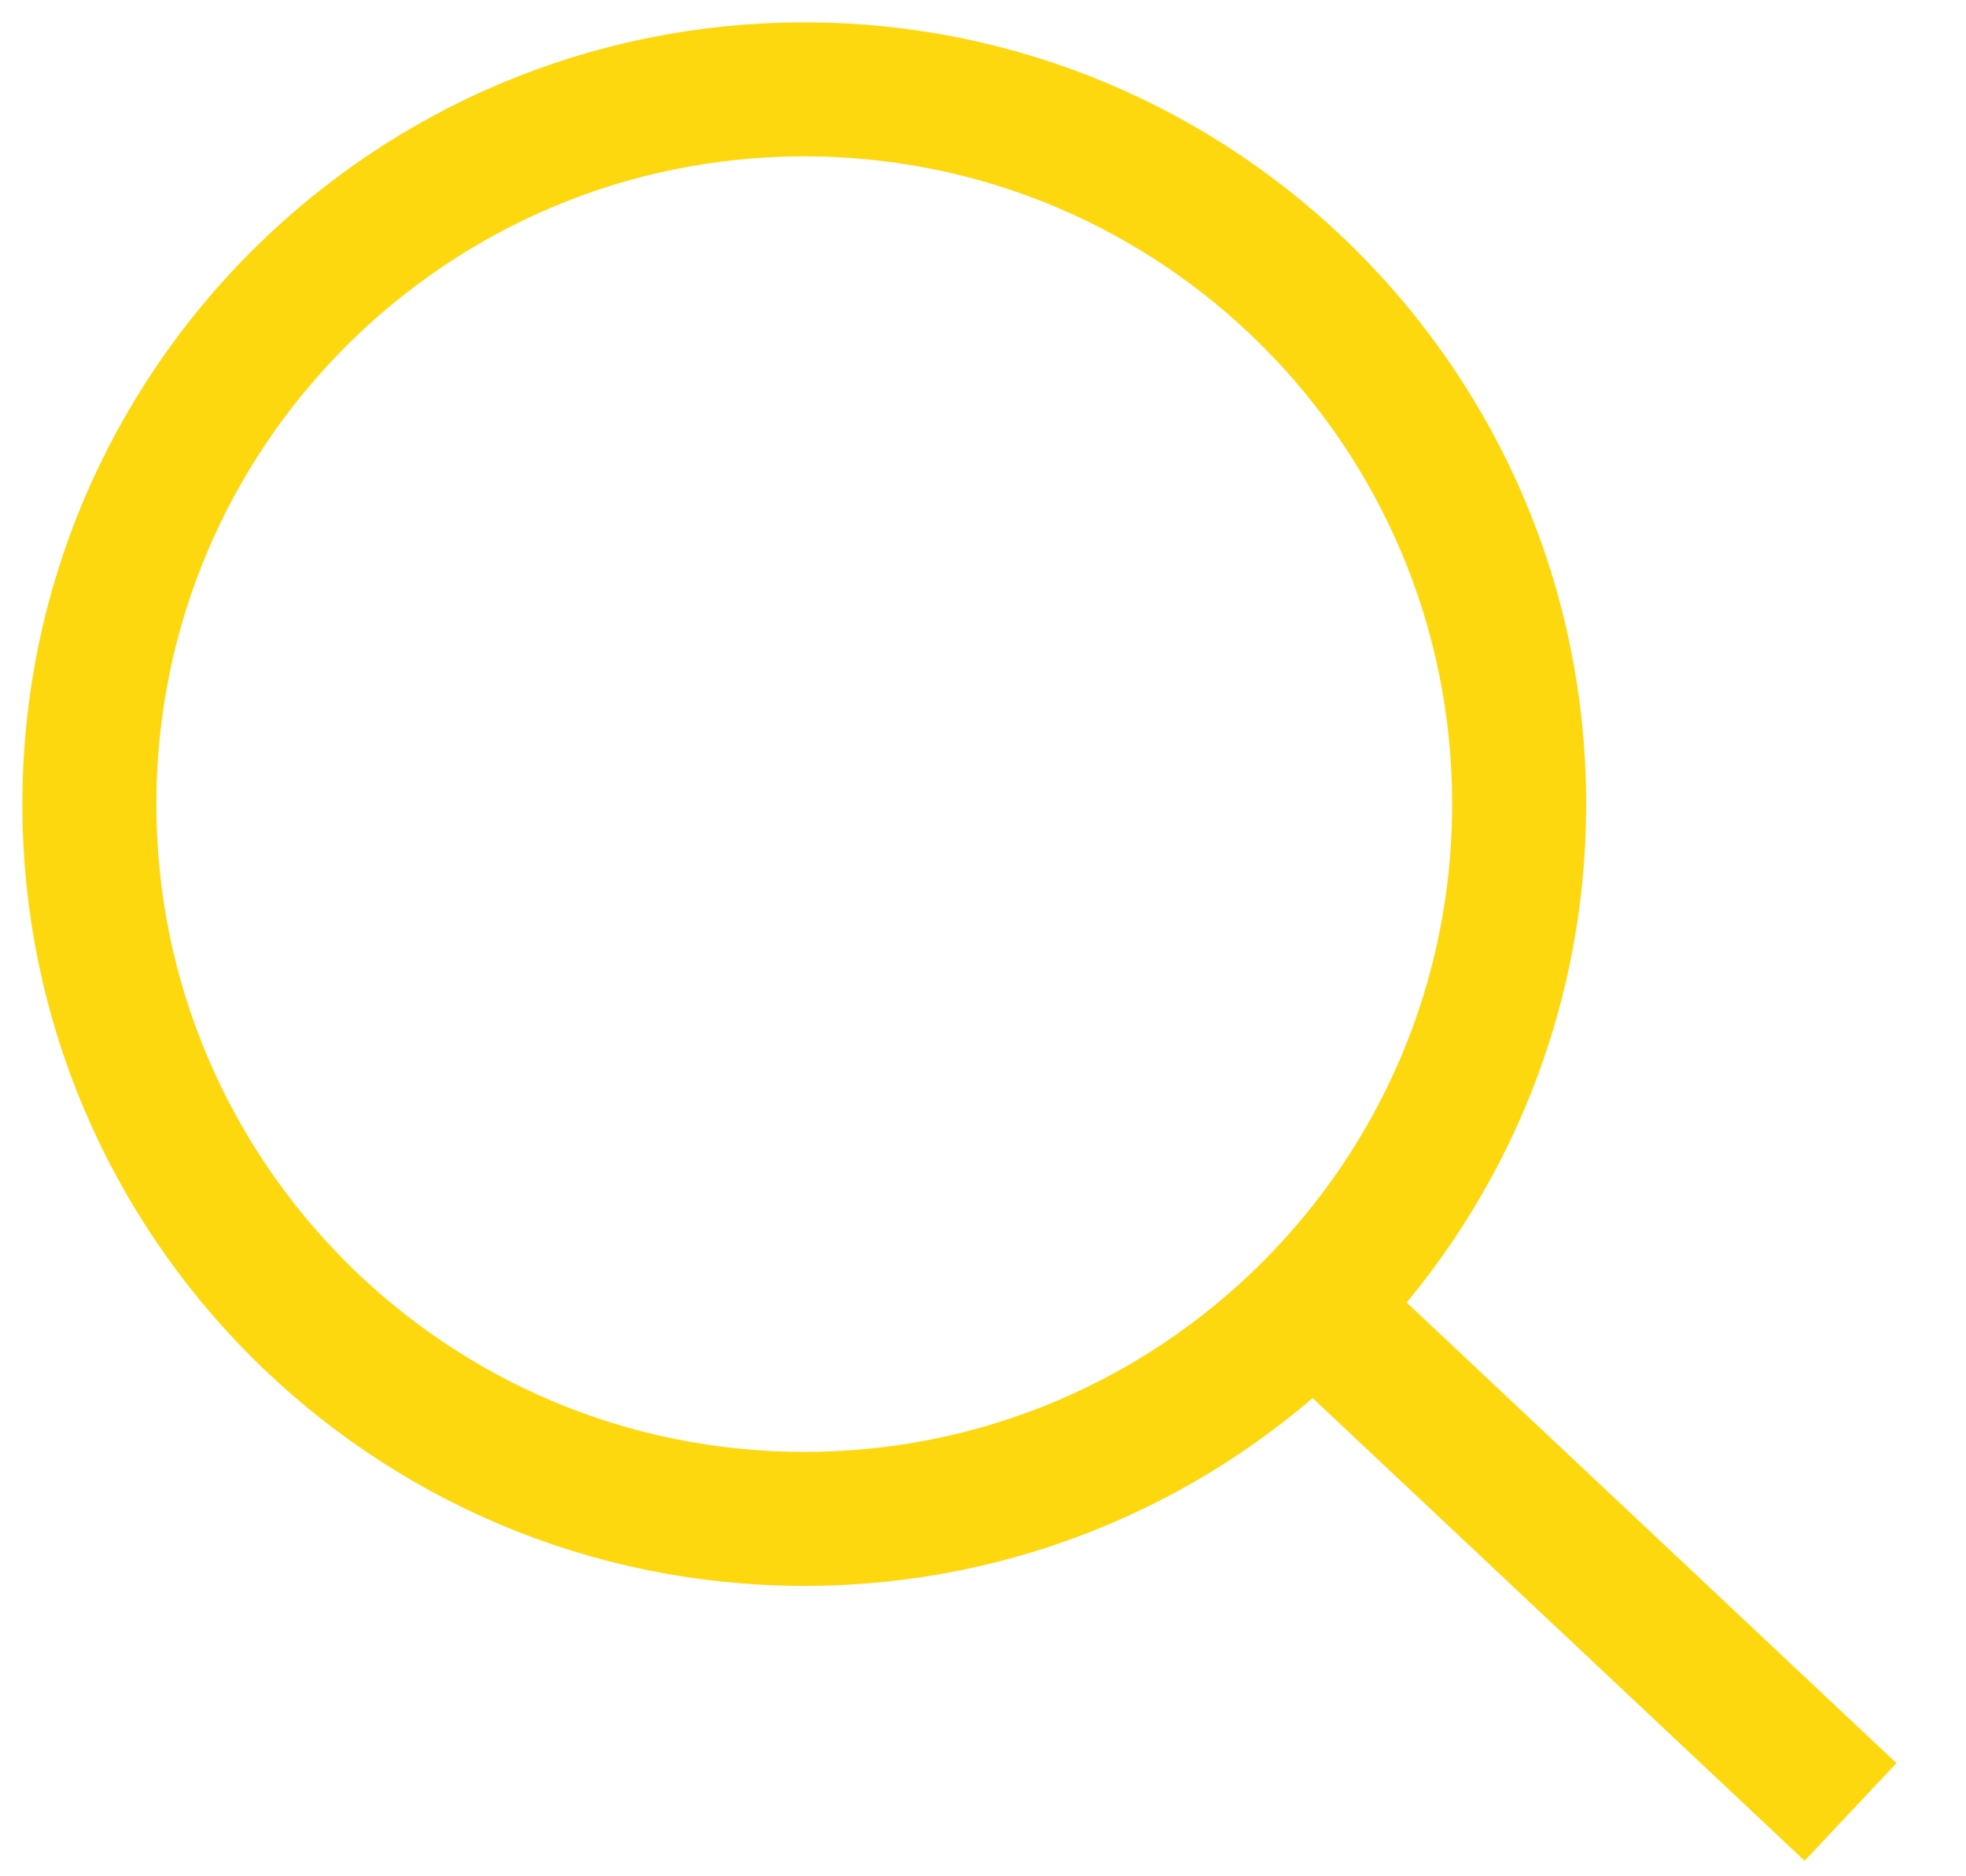<svg width="22" height="21" viewBox="0 0 22 21" fill="none" xmlns="http://www.w3.org/2000/svg">
<path d="M9 17C13.418 17 17 13.418 17 9C17 4.582 13.418 1 9 1C4.582 1 1 4.582 1 9C1 13.418 4.582 17 9 17Z" stroke="#FDD80F" stroke-width="1.5" stroke-miterlimit="10"/>
<line x1="14.514" y1="14.454" x2="20.708" y2="20.28" stroke="#FDD80F" stroke-width="1.5"/>
</svg>
